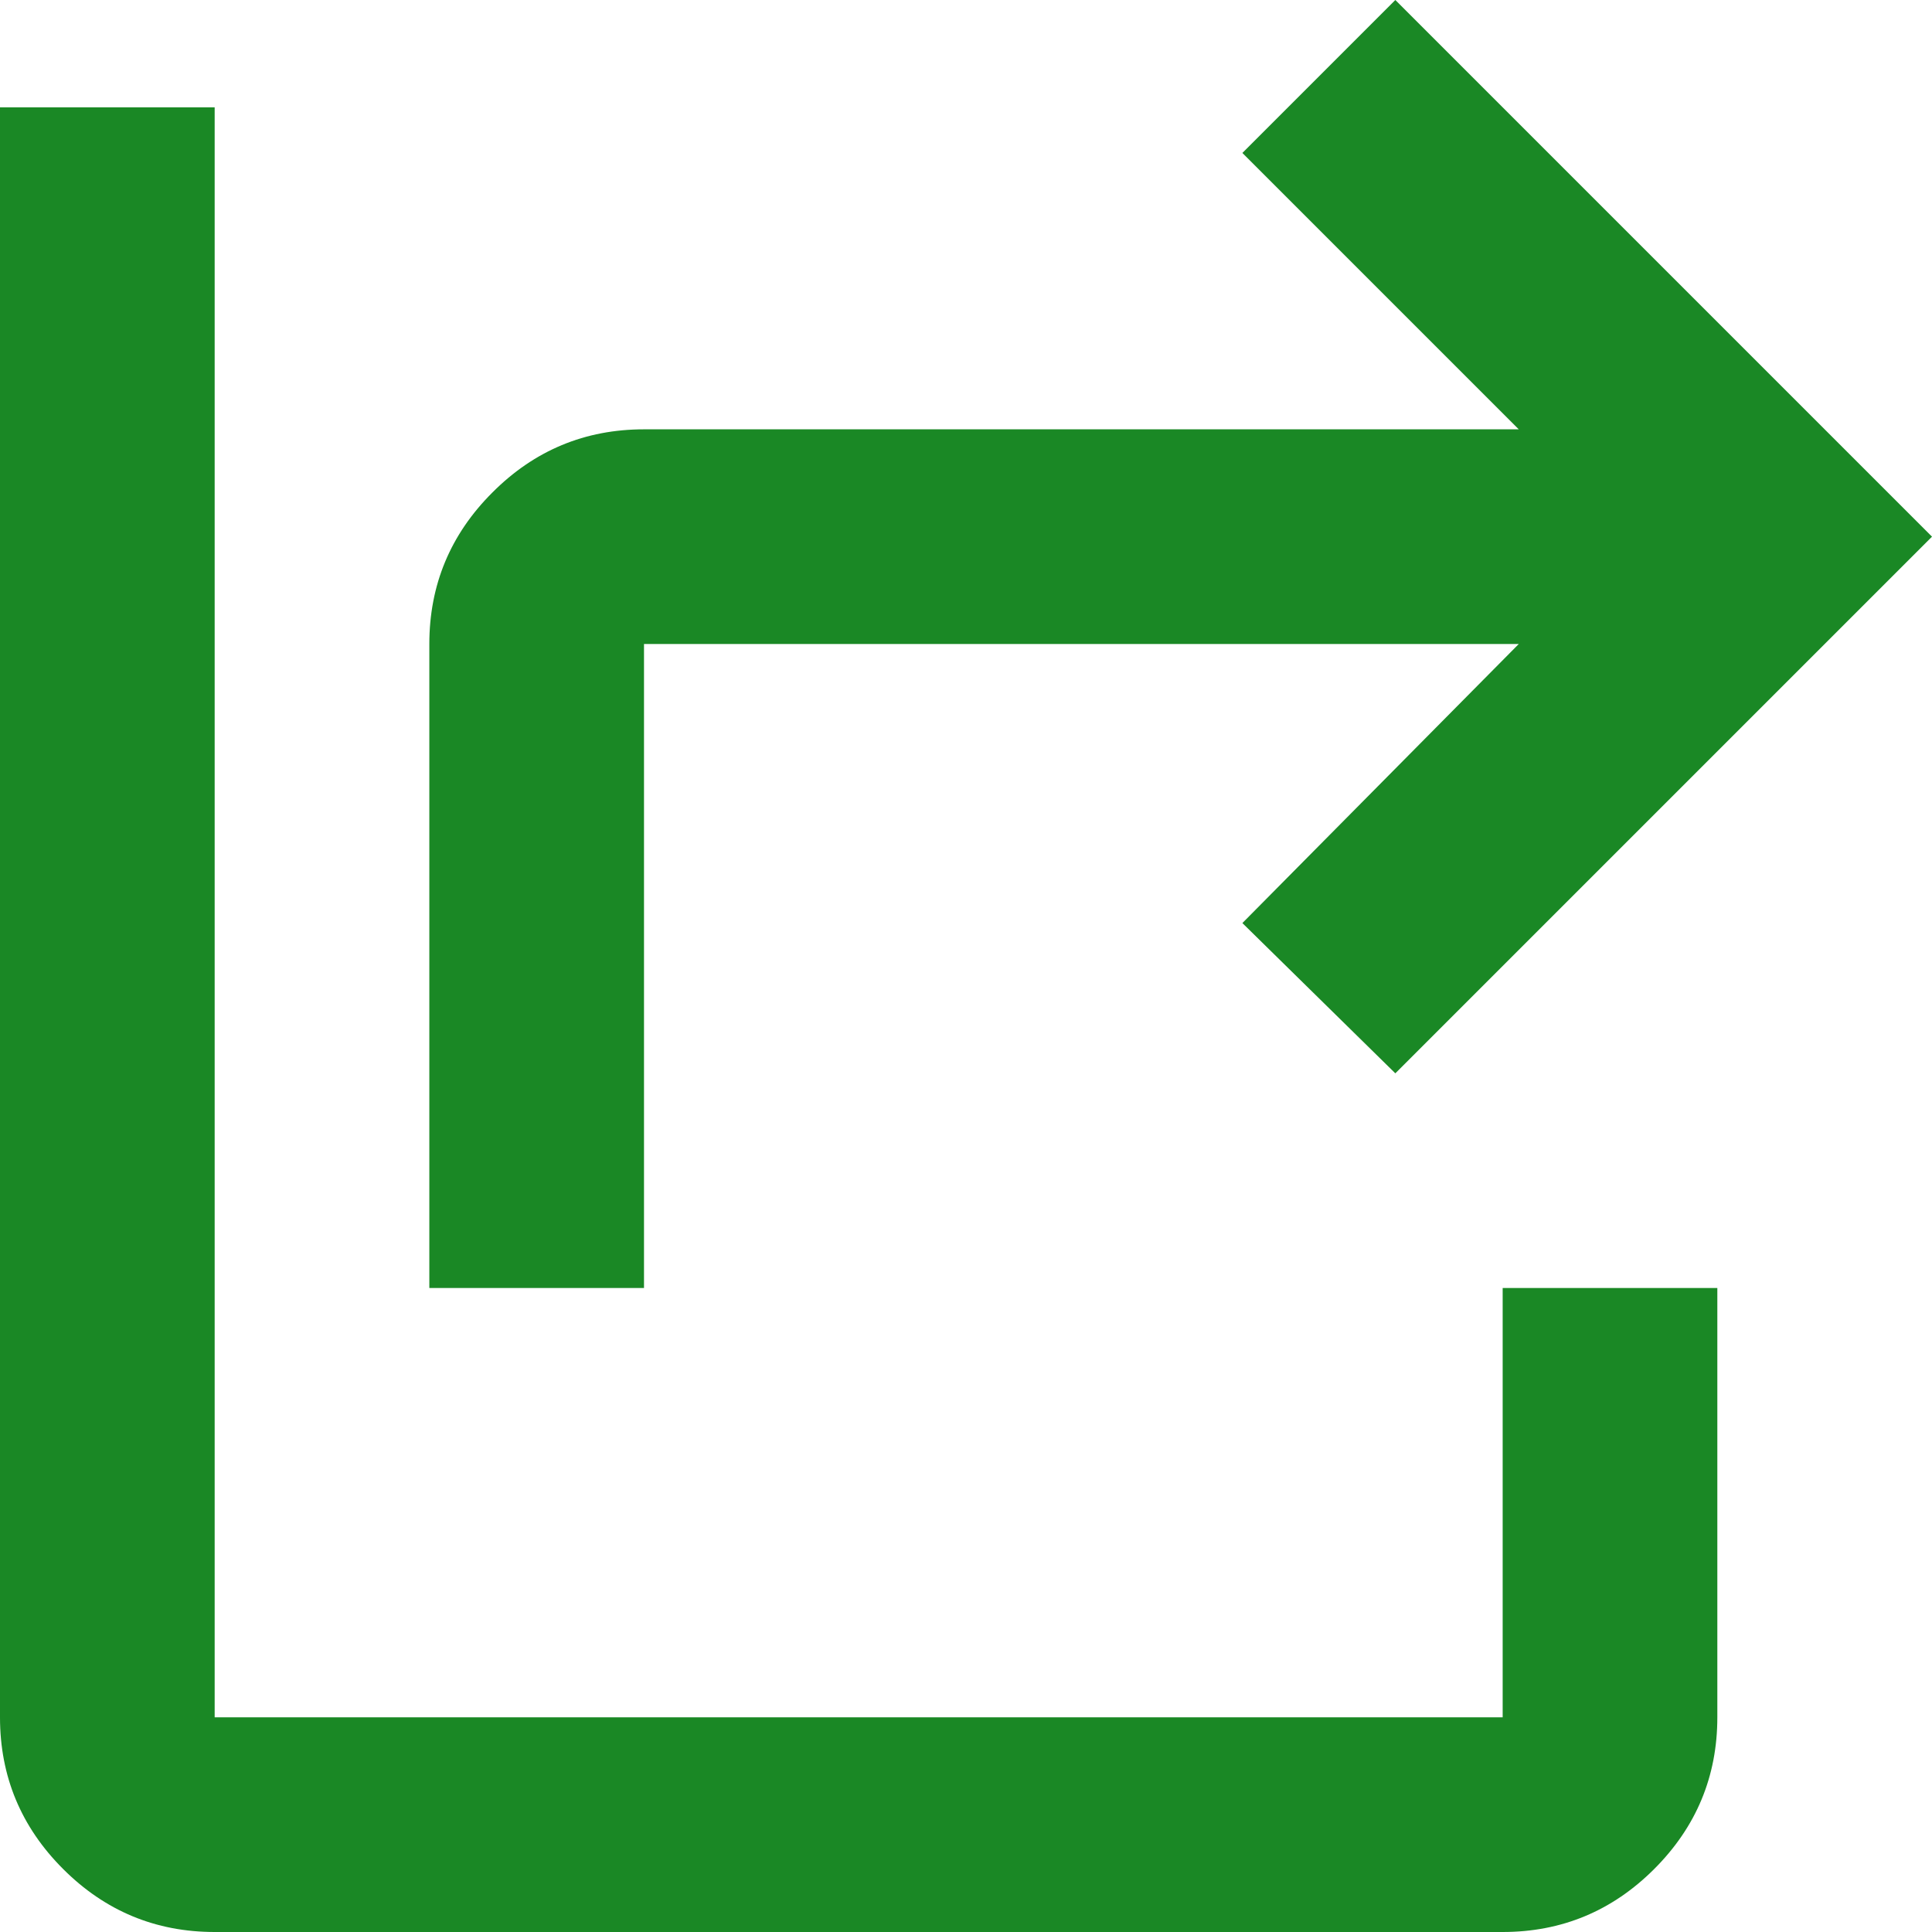 <svg width="18" height="18" viewBox="0 0 18 18" fill="none" xmlns="http://www.w3.org/2000/svg">
<path d="M4 12V6C4 5.45 4.196 4.979 4.588 4.588C4.979 4.196 5.45 4 6 4H14.15L11.575 1.425L13 0L18 5L13 10L11.575 8.6L14.15 6H6V12H4ZM2 18C1.45 18 0.979 17.804 0.588 17.413C0.196 17.021 0 16.55 0 16V1H2V16H14V12H16V16C16 16.55 15.804 17.021 15.412 17.413C15.021 17.804 14.55 18 14 18H2Z" fill="#1A8825"/>
</svg>
